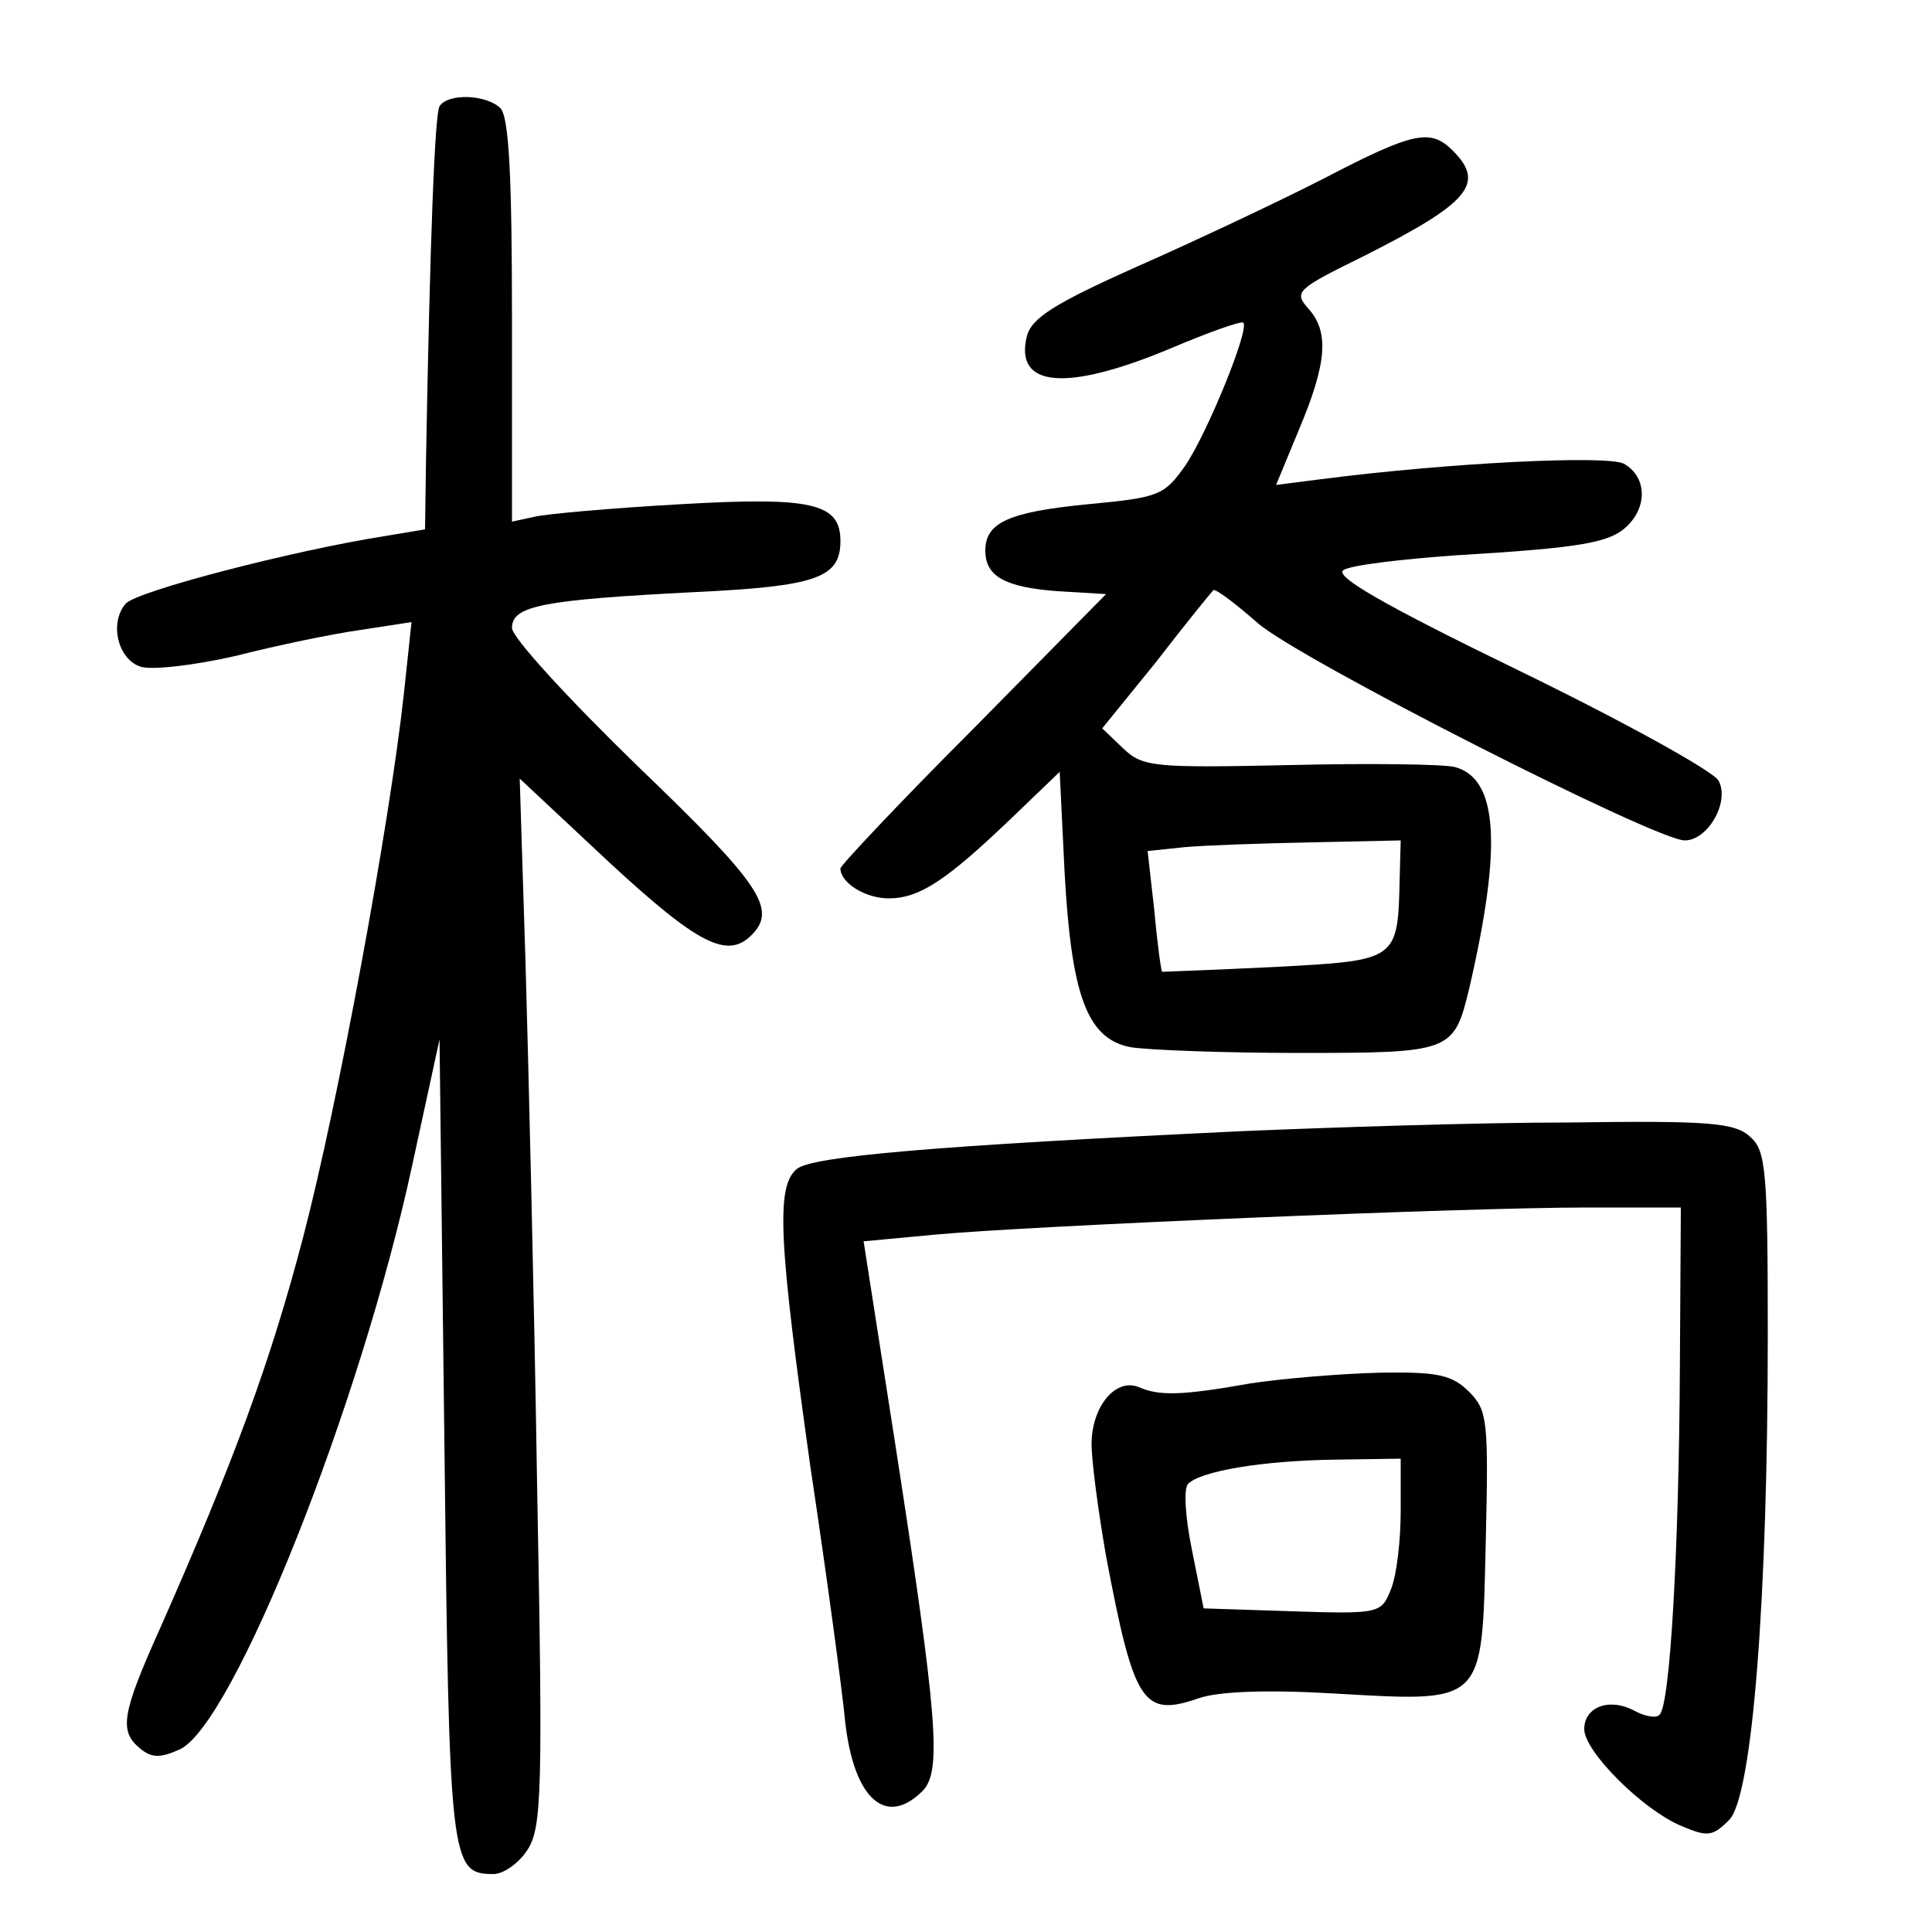 <?xml version="1.0"?>
<svg xmlns="http://www.w3.org/2000/svg" height="200pt" preserveAspectRatio="xMidYMid meet" viewBox="0 0 200 200" width="200pt">
  <g transform="matrix(.1 0 0 -.1 0 200)">
    <path d="m455 1890c-5-8-10-143-14-367l-1-71-42-7c-95-15-257-57-268-70-17-20-8-57 15-65 11-4 55 1 99 11 43 11 101 23 130 27l52 8-8-75c-15-136-68-423-104-561-34-130-72-233-148-405-40-89-43-107-21-125 12-10 21-10 41-1 55 25 187 355 241 606l28 129 5-415c5-439 6-449 51-449 10 0 26 11 35 25 15 23 16 61 10 378-3 193-9 437-12 541l-6 190 93-87c92-85 122-100 147-75 27 27 9 53-118 175-71 69-130 133-130 143 0 23 32 29 188 37 128 6 152 15 152 53 0 39-29 46-166 38-71-4-139-10-151-13l-23-5v208c0 148-3 211-12 220-14 14-54 16-63 2z"/>
    <path d="m1370 1815c-47-24-134-65-193-91-85-38-109-53-114-72-13-53 40-58 148-13 40 17 74 29 76 27 7-6-37-114-60-148-22-31-27-33-101-40-82-8-106-19-106-48 0-27 21-38 75-42l50-3-137-139c-76-76-138-142-138-145 0-15 26-31 50-31 32 0 60 19 126 82l51 49 5-103c7-128 23-173 68-182 18-3 97-6 175-6 158 0 160 1 176 67 34 147 30 217-15 229-12 3-89 4-171 2-140-3-152-2-172 17l-22 21 56 69c30 39 57 72 59 74s22-13 46-34c42-37 412-225 442-225 24 0 47 40 35 62-6 10-98 61-207 114-140 68-192 98-181 104 8 5 59 11 114 15 133 8 162 13 180 31 21 21 19 51-4 64-18 9-181 1-313-16l-47-6 24 58c29 69 31 101 9 125-15 17-11 20 58 54 109 55 126 75 92 109-23 23-40 20-134-29zm79-722c-2-88-1-87-129-94-63-3-116-5-117-5-1 1-5 29-8 63l-7 62 38 4c22 2 81 4 132 5l92 2z"/>
    <path d="m1285 829c-317-15-444-26-460-39-22-18-19-74 14-309 17-113 33-232 36-264 9-79 42-109 80-71 20 20 16 74-29 364l-32 205 75 7c97 9 546 28 674 28h97l-1-167c-1-185-10-348-21-358-3-4-15-2-26 4-26 14-52 4-52-19s60-83 100-100c28-12 33-11 50 6 24 24 40 228 40 502 0 170-2 191-18 205-16 15-43 17-188 15-93 0-245-5-339-9z"/>
    <path d="m1295 568c-73-13-95-13-116-4-24 10-49-20-49-59 0-18 7-70 15-116 29-153 38-167 96-147 20 7 70 9 138 5 159-9 155-13 159 155 3 127 2 138-17 157-18 18-33 21-93 20-40-1-100-6-133-11zm155-132c0-30-4-66-10-81-10-25-11-26-102-23l-92 3-12 60c-7 34-9 64-4 69 13 13 76 24 153 25l67 1z"/>
  </g>
</svg>
